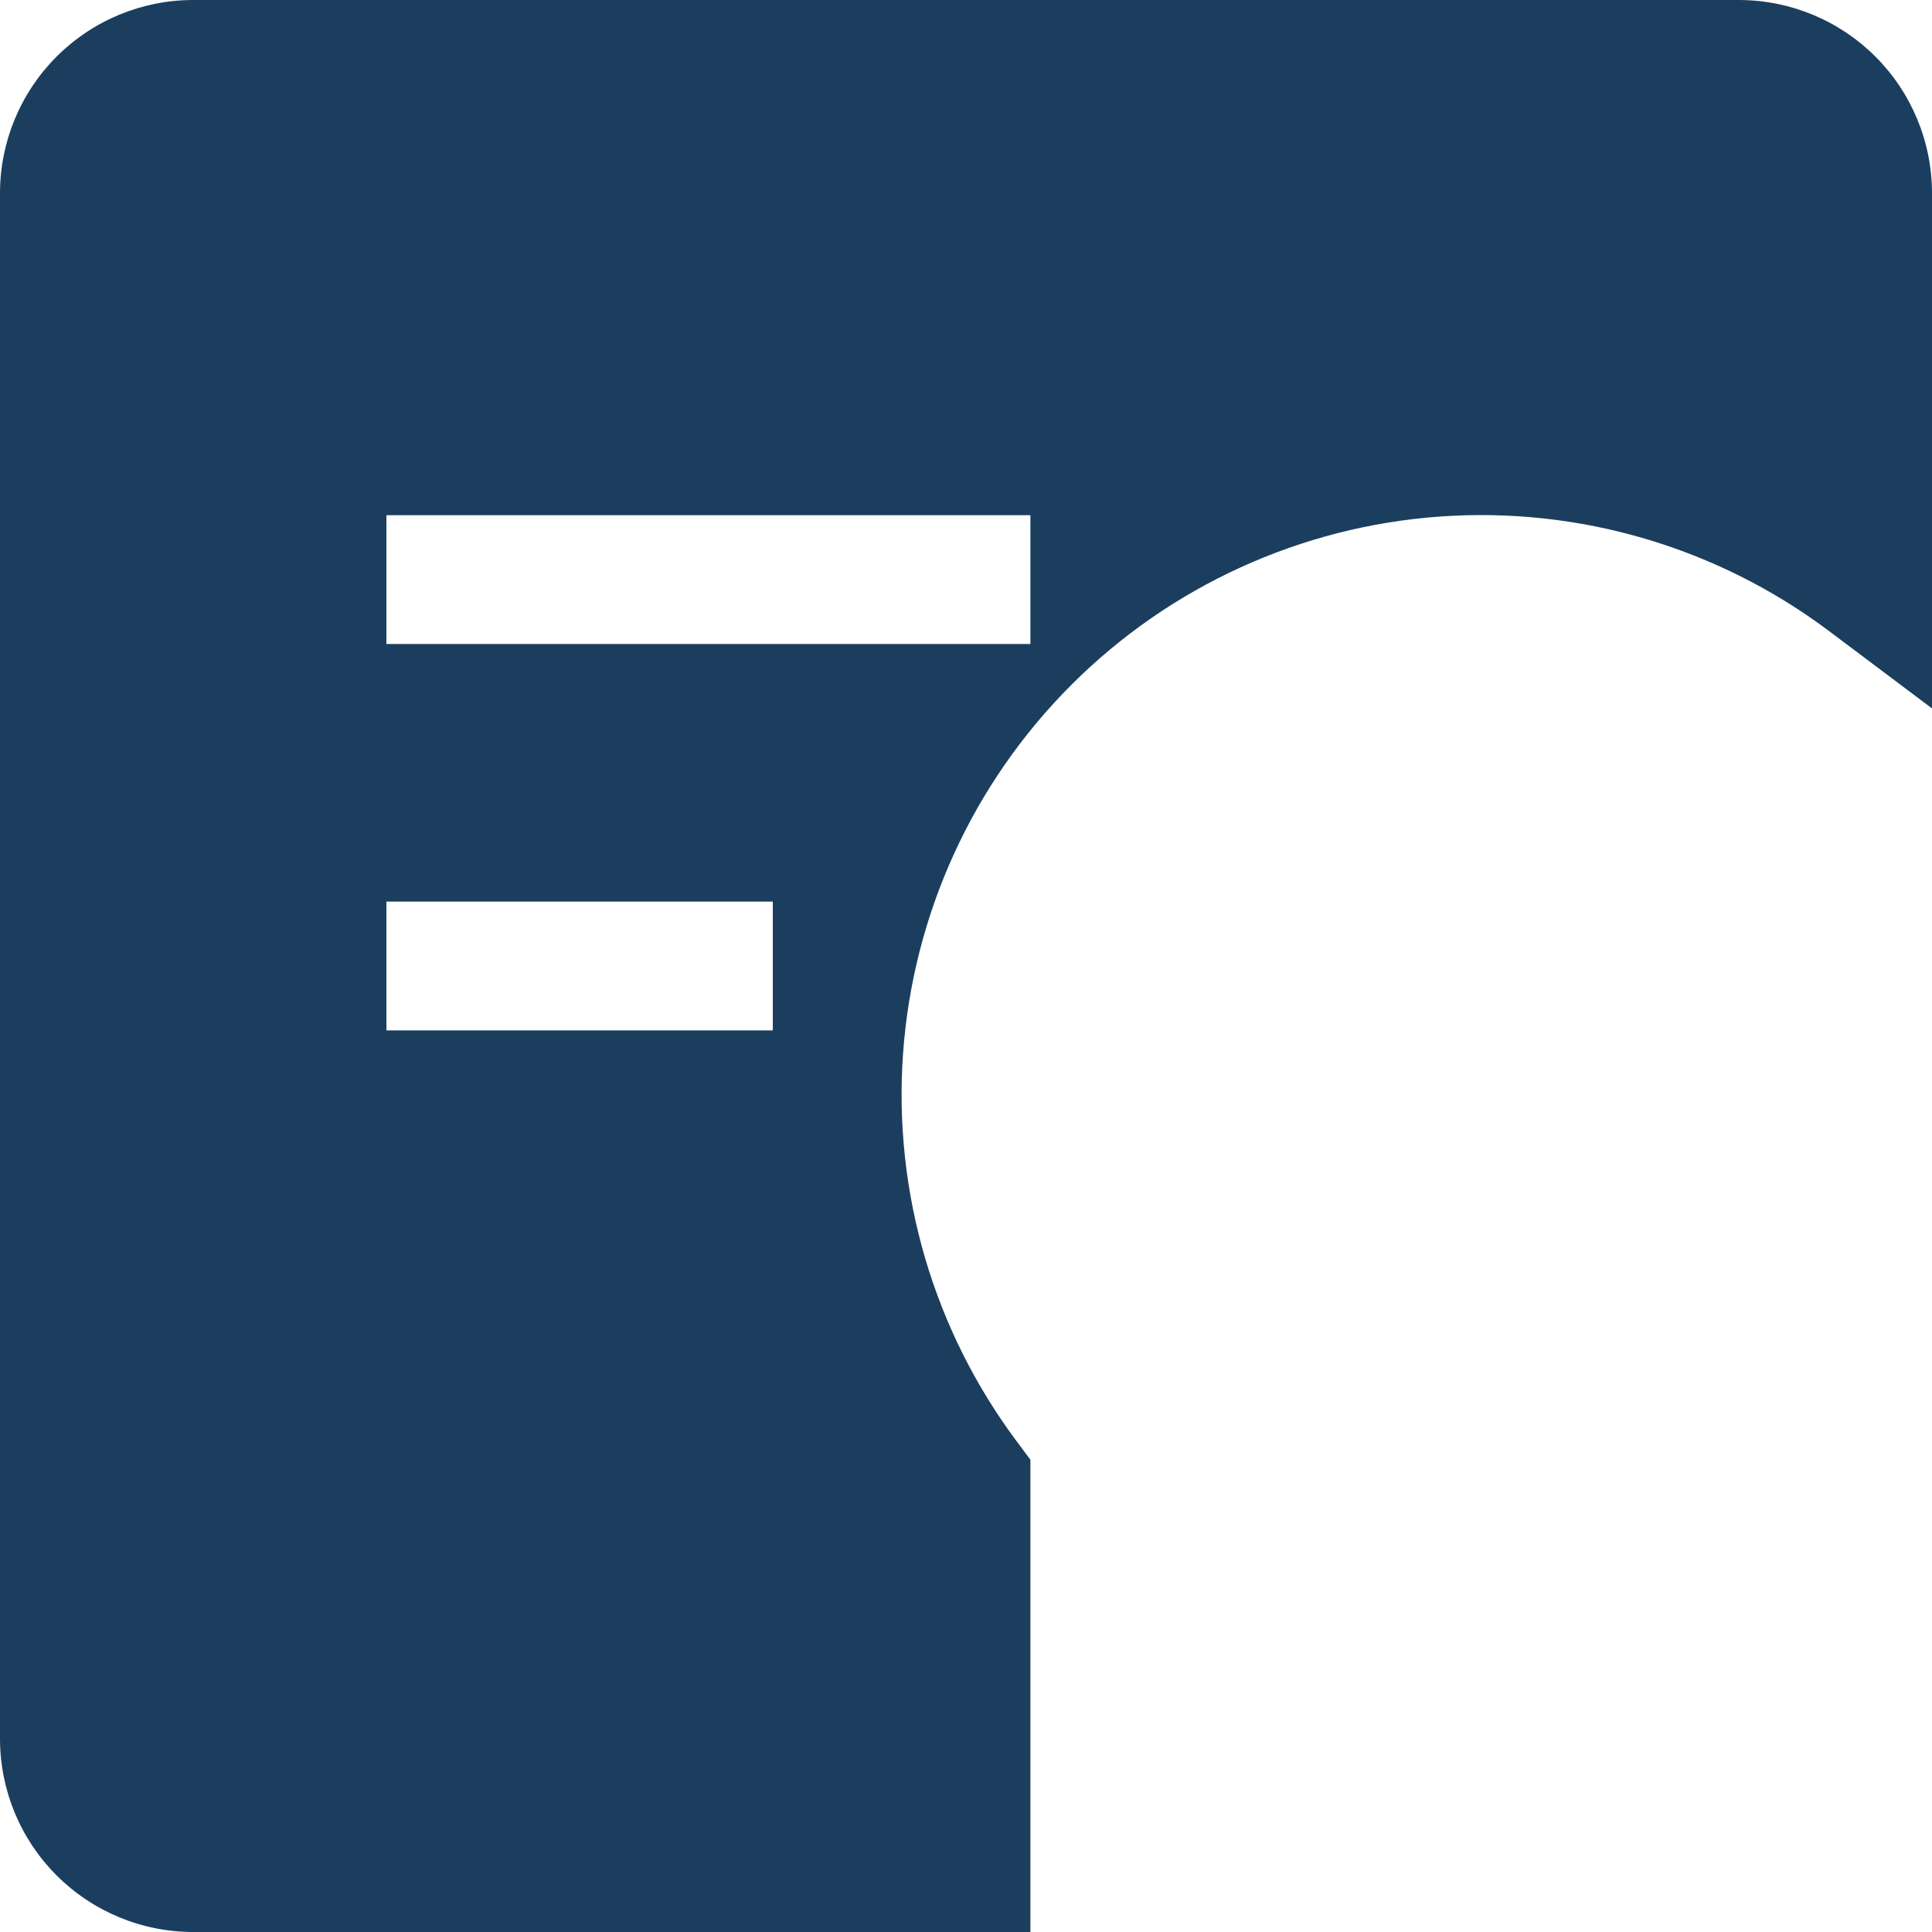 <svg width="48" height="48" viewBox="0 0 48 48" fill="none" xmlns="http://www.w3.org/2000/svg">
<path fill-rule="evenodd" clip-rule="evenodd" d="M0 4.8C0 3.527 0.506 2.306 1.406 1.406C2.306 0.506 3.527 0 4.8 0L43.2 0C44.473 0 45.694 0.506 46.594 1.406C47.494 2.306 48 3.527 48 4.8V17.6L45.44 15.677C42.667 13.597 39.237 12.587 35.779 12.833C32.322 13.079 29.069 14.563 26.618 17.015C24.167 19.465 22.682 22.718 22.436 26.176C22.191 29.634 23.2 33.064 25.28 35.837L25.6 36.266V48H4.8C3.527 48 2.306 47.494 1.406 46.594C0.506 45.694 0 44.473 0 43.2L0 4.8ZM25.6 16H9.6V12.8H25.6V16ZM9.6 25.6H19.2V22.4H9.6V25.6Z" fill="#1C3E5E"/>
</svg>
